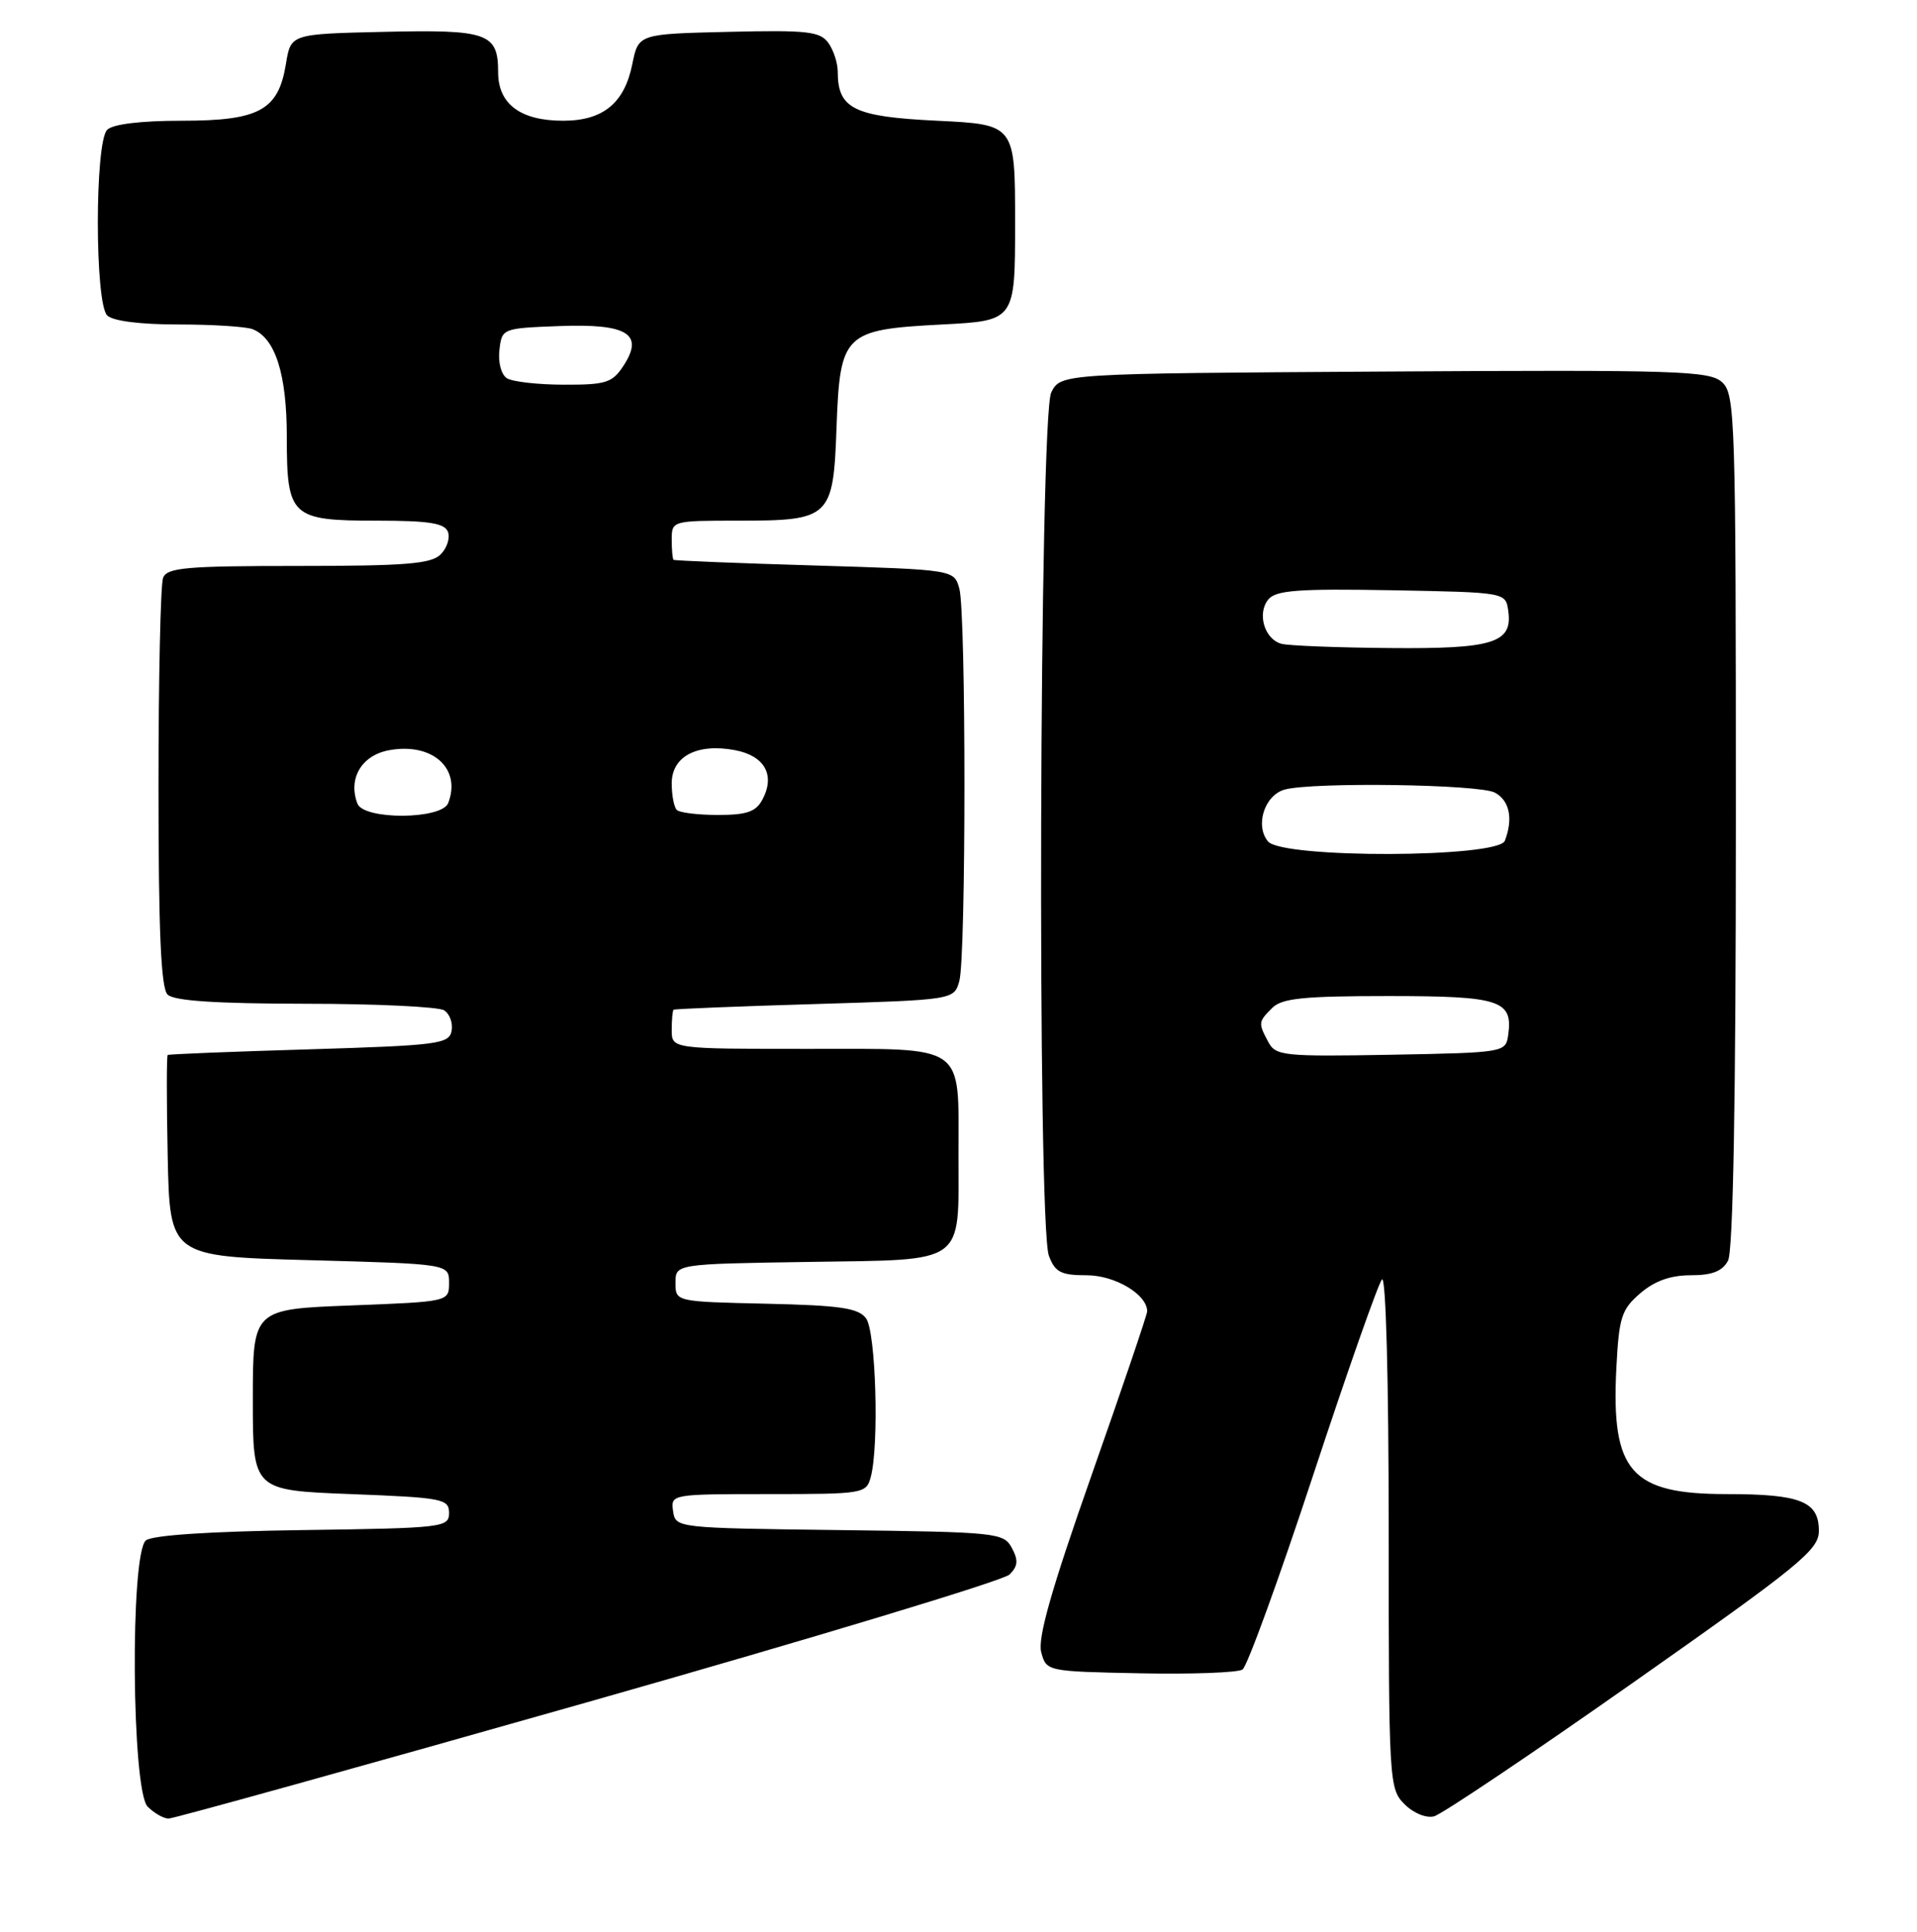 <?xml version="1.0" encoding="UTF-8" standalone="no"?>
<!DOCTYPE svg PUBLIC "-//W3C//DTD SVG 1.1//EN" "http://www.w3.org/Graphics/SVG/1.1/DTD/svg11.dtd" >
<svg xmlns="http://www.w3.org/2000/svg" xmlns:xlink="http://www.w3.org/1999/xlink" version="1.1" viewBox="0 0 254 256">
 <g >
 <path fill="currentColor"
d=" M 77.93 225.55 C 107.85 217.05 132.98 209.45 133.76 208.66 C 134.88 207.55 134.95 206.77 134.07 205.14 C 132.99 203.12 132.12 203.03 111.23 202.77 C 89.55 202.50 89.50 202.49 89.18 200.25 C 88.86 198.02 88.95 198.00 101.81 198.00 C 114.40 198.00 114.78 197.94 115.37 195.75 C 116.50 191.55 116.05 176.45 114.75 174.71 C 113.73 173.34 111.33 172.99 101.50 172.77 C 89.50 172.50 89.50 172.50 89.50 170.00 C 89.50 167.50 89.50 167.50 107.28 167.23 C 128.17 166.91 127.00 167.75 127.00 153.00 C 127.00 138.17 128.18 139.00 107.02 139.00 C 89.00 139.00 89.00 139.00 89.00 136.50 C 89.00 135.12 89.11 133.91 89.25 133.81 C 89.39 133.70 97.81 133.36 107.96 133.06 C 126.41 132.50 126.41 132.50 127.11 130.00 C 128.01 126.74 128.01 81.26 127.11 78.00 C 126.41 75.50 126.41 75.50 107.96 74.94 C 97.81 74.64 89.39 74.30 89.25 74.19 C 89.11 74.09 89.00 72.88 89.00 71.50 C 89.00 69.02 89.08 69.00 97.81 69.00 C 110.03 69.00 110.41 68.64 110.84 56.65 C 111.30 44.16 111.80 43.68 124.85 43.00 C 134.50 42.50 134.50 42.50 134.50 29.50 C 134.50 16.50 134.50 16.50 124.17 16.00 C 113.13 15.47 111.00 14.42 111.00 9.50 C 111.00 8.34 110.43 6.61 109.74 5.66 C 108.64 4.16 106.89 3.97 96.53 4.22 C 84.59 4.50 84.59 4.50 83.78 8.50 C 82.74 13.68 79.90 16.00 74.61 16.00 C 68.96 16.00 66.00 13.79 66.00 9.57 C 66.00 4.38 64.64 3.90 50.87 4.22 C 38.53 4.50 38.53 4.50 37.89 8.44 C 36.89 14.62 34.37 16.00 24.09 16.00 C 18.66 16.00 14.95 16.45 14.20 17.20 C 12.55 18.85 12.55 40.15 14.20 41.80 C 14.94 42.54 18.56 43.00 23.62 43.00 C 28.14 43.00 32.56 43.28 33.46 43.62 C 36.47 44.78 38.00 49.57 38.00 57.88 C 38.00 68.50 38.54 69.00 49.96 69.00 C 56.81 69.00 58.91 69.33 59.35 70.47 C 59.66 71.28 59.23 72.63 58.39 73.47 C 57.13 74.73 53.74 75.00 39.54 75.00 C 24.66 75.00 22.13 75.22 21.61 76.58 C 21.27 77.45 21.00 89.96 21.00 104.38 C 21.00 123.44 21.33 130.93 22.20 131.80 C 23.04 132.64 28.54 133.00 40.45 133.02 C 49.83 133.02 58.11 133.42 58.85 133.89 C 59.59 134.36 60.03 135.59 59.84 136.62 C 59.50 138.35 58.05 138.54 40.99 139.06 C 30.82 139.36 22.37 139.70 22.22 139.81 C 22.07 139.91 22.07 145.96 22.22 153.25 C 22.50 166.50 22.50 166.50 41.00 167.00 C 59.50 167.50 59.50 167.50 59.50 170.00 C 59.50 172.50 59.50 172.50 46.50 173.00 C 33.50 173.50 33.50 173.50 33.50 185.50 C 33.50 197.50 33.50 197.50 46.50 198.00 C 58.67 198.47 59.50 198.63 59.50 200.50 C 59.50 202.42 58.74 202.51 40.08 202.77 C 27.81 202.94 20.16 203.45 19.33 204.14 C 17.22 205.89 17.44 237.30 19.57 239.43 C 20.44 240.29 21.68 241.00 22.34 241.00 C 22.99 241.00 48.01 234.05 77.93 225.55 Z  M 216.43 222.95 C 238.56 207.39 241.00 205.39 241.00 202.87 C 241.00 198.97 238.58 198.00 228.79 198.00 C 216.10 198.00 213.48 195.03 214.16 181.42 C 214.51 174.55 214.83 173.55 217.33 171.39 C 219.24 169.75 221.34 169.00 224.02 169.00 C 226.86 169.00 228.21 168.47 228.96 167.07 C 229.64 165.80 230.00 145.69 230.00 108.72 C 230.00 55.21 229.91 52.22 228.16 50.64 C 226.49 49.14 222.28 49.00 183.44 49.24 C 140.56 49.50 140.56 49.50 139.29 52.00 C 137.71 55.13 137.41 162.33 138.98 166.43 C 139.80 168.60 140.58 169.00 143.98 169.00 C 147.73 169.00 152.00 171.54 152.00 173.78 C 152.00 174.20 148.69 183.97 144.64 195.47 C 139.30 210.64 137.47 217.10 137.96 218.95 C 138.64 221.49 138.68 221.50 151.07 221.75 C 157.91 221.89 164.01 221.66 164.63 221.25 C 165.25 220.84 169.46 209.25 173.99 195.50 C 178.52 181.75 182.63 170.07 183.11 169.55 C 183.63 169.00 184.00 182.86 184.00 202.80 C 184.00 236.17 184.05 237.05 186.09 239.09 C 187.29 240.29 188.97 240.98 190.02 240.70 C 191.03 240.44 202.92 232.45 216.43 222.95 Z  M 47.36 106.50 C 46.09 103.19 47.90 100.11 51.51 99.43 C 57.26 98.35 61.16 101.81 59.39 106.42 C 58.55 108.62 48.20 108.68 47.36 106.50 Z  M 89.67 107.33 C 89.30 106.97 89.00 105.38 89.00 103.81 C 89.00 100.24 92.36 98.47 97.37 99.41 C 101.32 100.15 102.75 102.72 101.02 105.96 C 100.16 107.58 98.94 108.00 95.13 108.00 C 92.49 108.00 90.03 107.70 89.67 107.33 Z  M 67.17 50.13 C 66.41 49.65 65.98 48.03 66.17 46.39 C 66.50 43.52 66.54 43.50 74.09 43.21 C 83.16 42.87 85.38 44.25 82.60 48.49 C 81.13 50.73 80.28 51.00 74.73 50.98 C 71.30 50.98 67.90 50.59 67.17 50.13 Z  M 168.05 138.09 C 166.70 135.56 166.71 135.43 168.57 133.57 C 169.85 132.29 172.73 132.00 183.95 132.00 C 198.81 132.00 200.49 132.55 199.83 137.19 C 199.50 139.47 199.32 139.50 184.30 139.78 C 170.07 140.03 169.03 139.93 168.05 138.09 Z  M 168.01 111.51 C 166.25 109.39 167.56 105.35 170.24 104.63 C 174.04 103.62 196.01 103.93 198.07 105.04 C 200.01 106.08 200.52 108.49 199.39 111.42 C 198.52 113.70 169.90 113.78 168.01 111.51 Z  M 169.80 85.32 C 167.54 84.73 166.52 81.28 168.06 79.43 C 169.06 78.22 172.05 78.00 184.39 78.22 C 199.50 78.50 199.50 78.50 199.84 80.94 C 200.45 85.21 197.89 86.01 184.06 85.88 C 177.15 85.82 170.73 85.57 169.80 85.32 Z "/>
</g>
</svg>